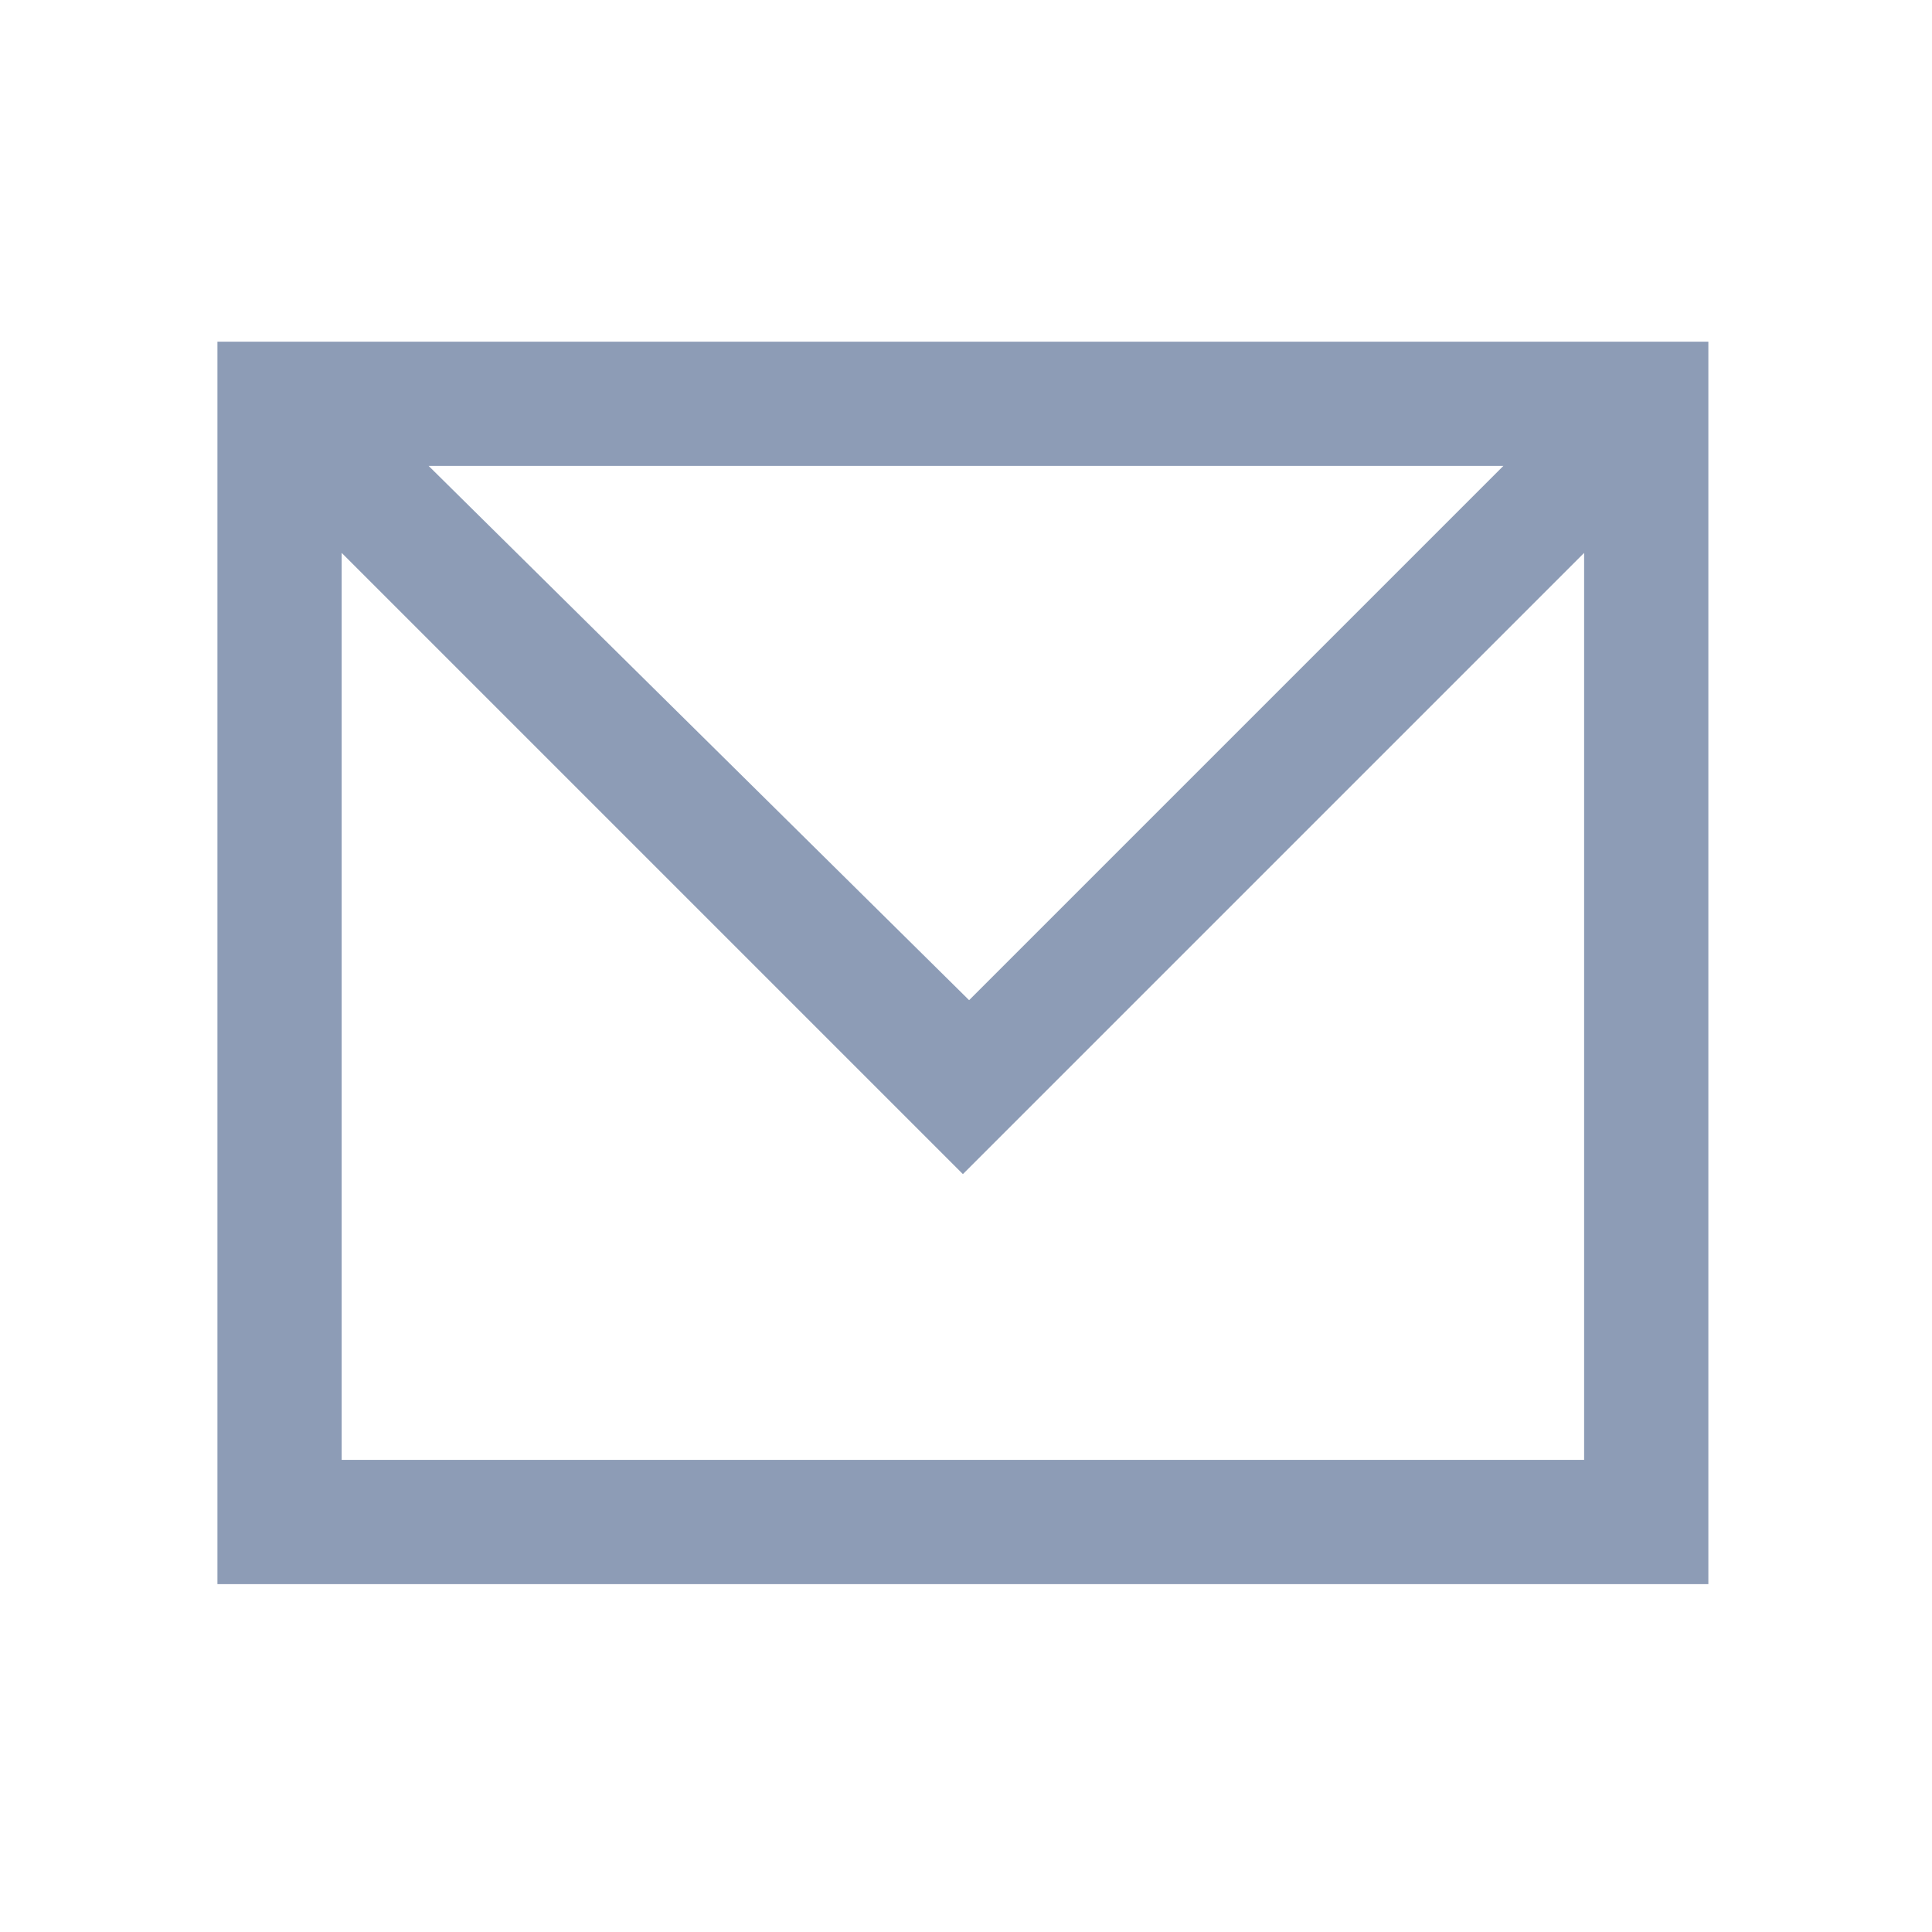 <?xml version="1.0" encoding="utf-8"?>
<!-- Generator: Adobe Illustrator 24.0.1, SVG Export Plug-In . SVG Version: 6.00 Build 0)  -->
<svg version="1.1" id="Layer_1" xmlns="http://www.w3.org/2000/svg" xmlns:xlink="http://www.w3.org/1999/xlink" x="0px" y="0px"
	 viewBox="0 0 31.1 31.1" enable-background="new 0 0 31.1 31.1" xml:space="preserve">
<path fill="#8D9CB6" d="M3.5,5.5v20h24v-20H3.5z M24.2,7.5l-8.6,8.6L6.9,7.5H24.2z M5.5,23.5V8.9l10,10l10-10v14.6H5.5z"/>
</svg>
